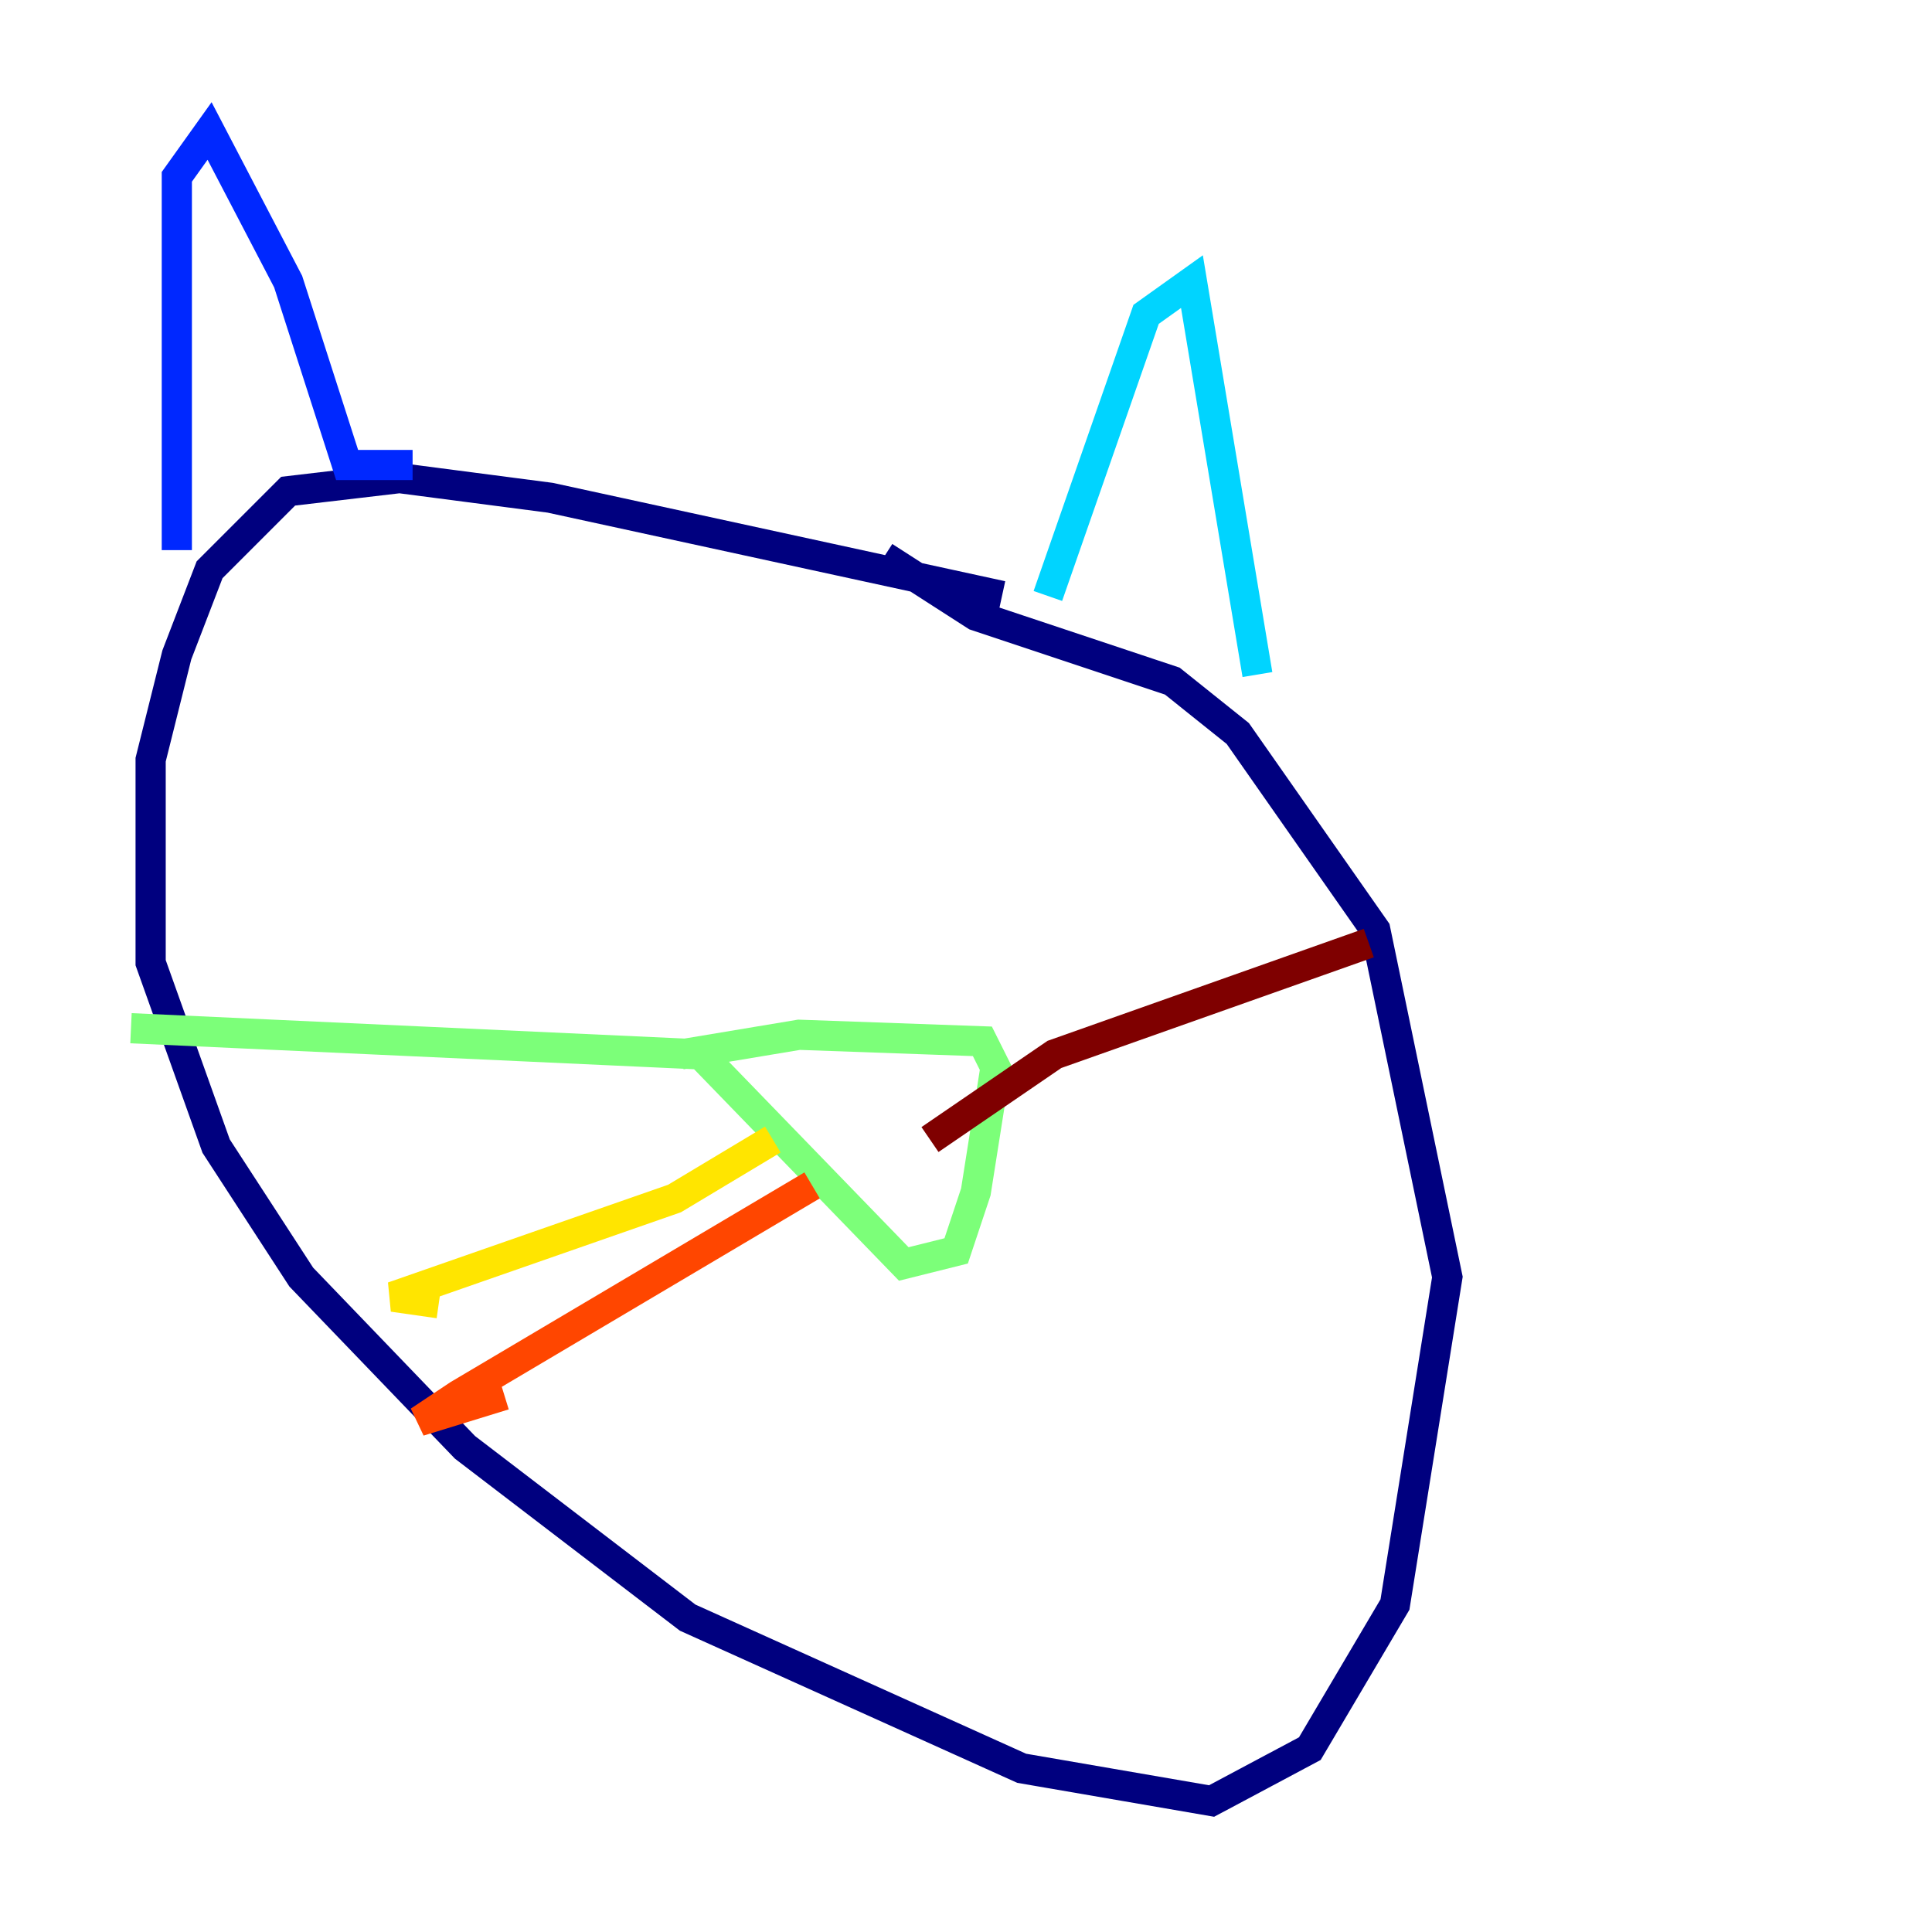 <?xml version="1.0" encoding="utf-8" ?>
<svg baseProfile="tiny" height="128" version="1.2" viewBox="0,0,128,128" width="128" xmlns="http://www.w3.org/2000/svg" xmlns:ev="http://www.w3.org/2001/xml-events" xmlns:xlink="http://www.w3.org/1999/xlink"><defs /><polyline fill="none" points="66.386,39.485 36.447,32.976 26.468,31.675 19.091,32.542 13.885,37.749 11.715,43.39 9.98,50.332 9.98,63.783 14.319,75.932 19.959,84.61 30.807,95.891 45.559,107.173 67.688,117.153 80.271,119.322 86.78,115.851 92.42,106.305 95.891,84.61 91.119,61.614 82.007,48.597 77.668,45.125 64.651,40.786 58.576,36.881" stroke="#00007f" stroke-width="2" /><polyline fill="none" points="11.715,36.447 11.715,11.715 13.885,8.678 19.091,18.658 22.997,30.807 27.336,30.807" stroke="#0028ff" stroke-width="2" /><polyline fill="none" points="69.424,39.485 75.932,20.827 78.969,18.658 83.308,44.691" stroke="#00d4ff" stroke-width="2" /><polyline fill="none" points="45.125,69.858 52.936,68.556 65.085,68.99 65.953,70.725 64.651,78.969 63.349,82.875 59.878,83.742 46.427,69.858 8.678,68.122" stroke="#7cff79" stroke-width="2" /><polyline fill="none" points="51.2,75.498 44.691,79.403 26.034,85.912 29.071,86.346" stroke="#ffe500" stroke-width="2" /><polyline fill="none" points="53.803,78.536 30.373,92.42 27.77,94.156 33.41,92.42" stroke="#ff4600" stroke-width="2" /><polyline fill="none" points="61.614,75.498 69.858,69.858 90.685,62.481" stroke="#7f0000" stroke-width="2" /></svg>